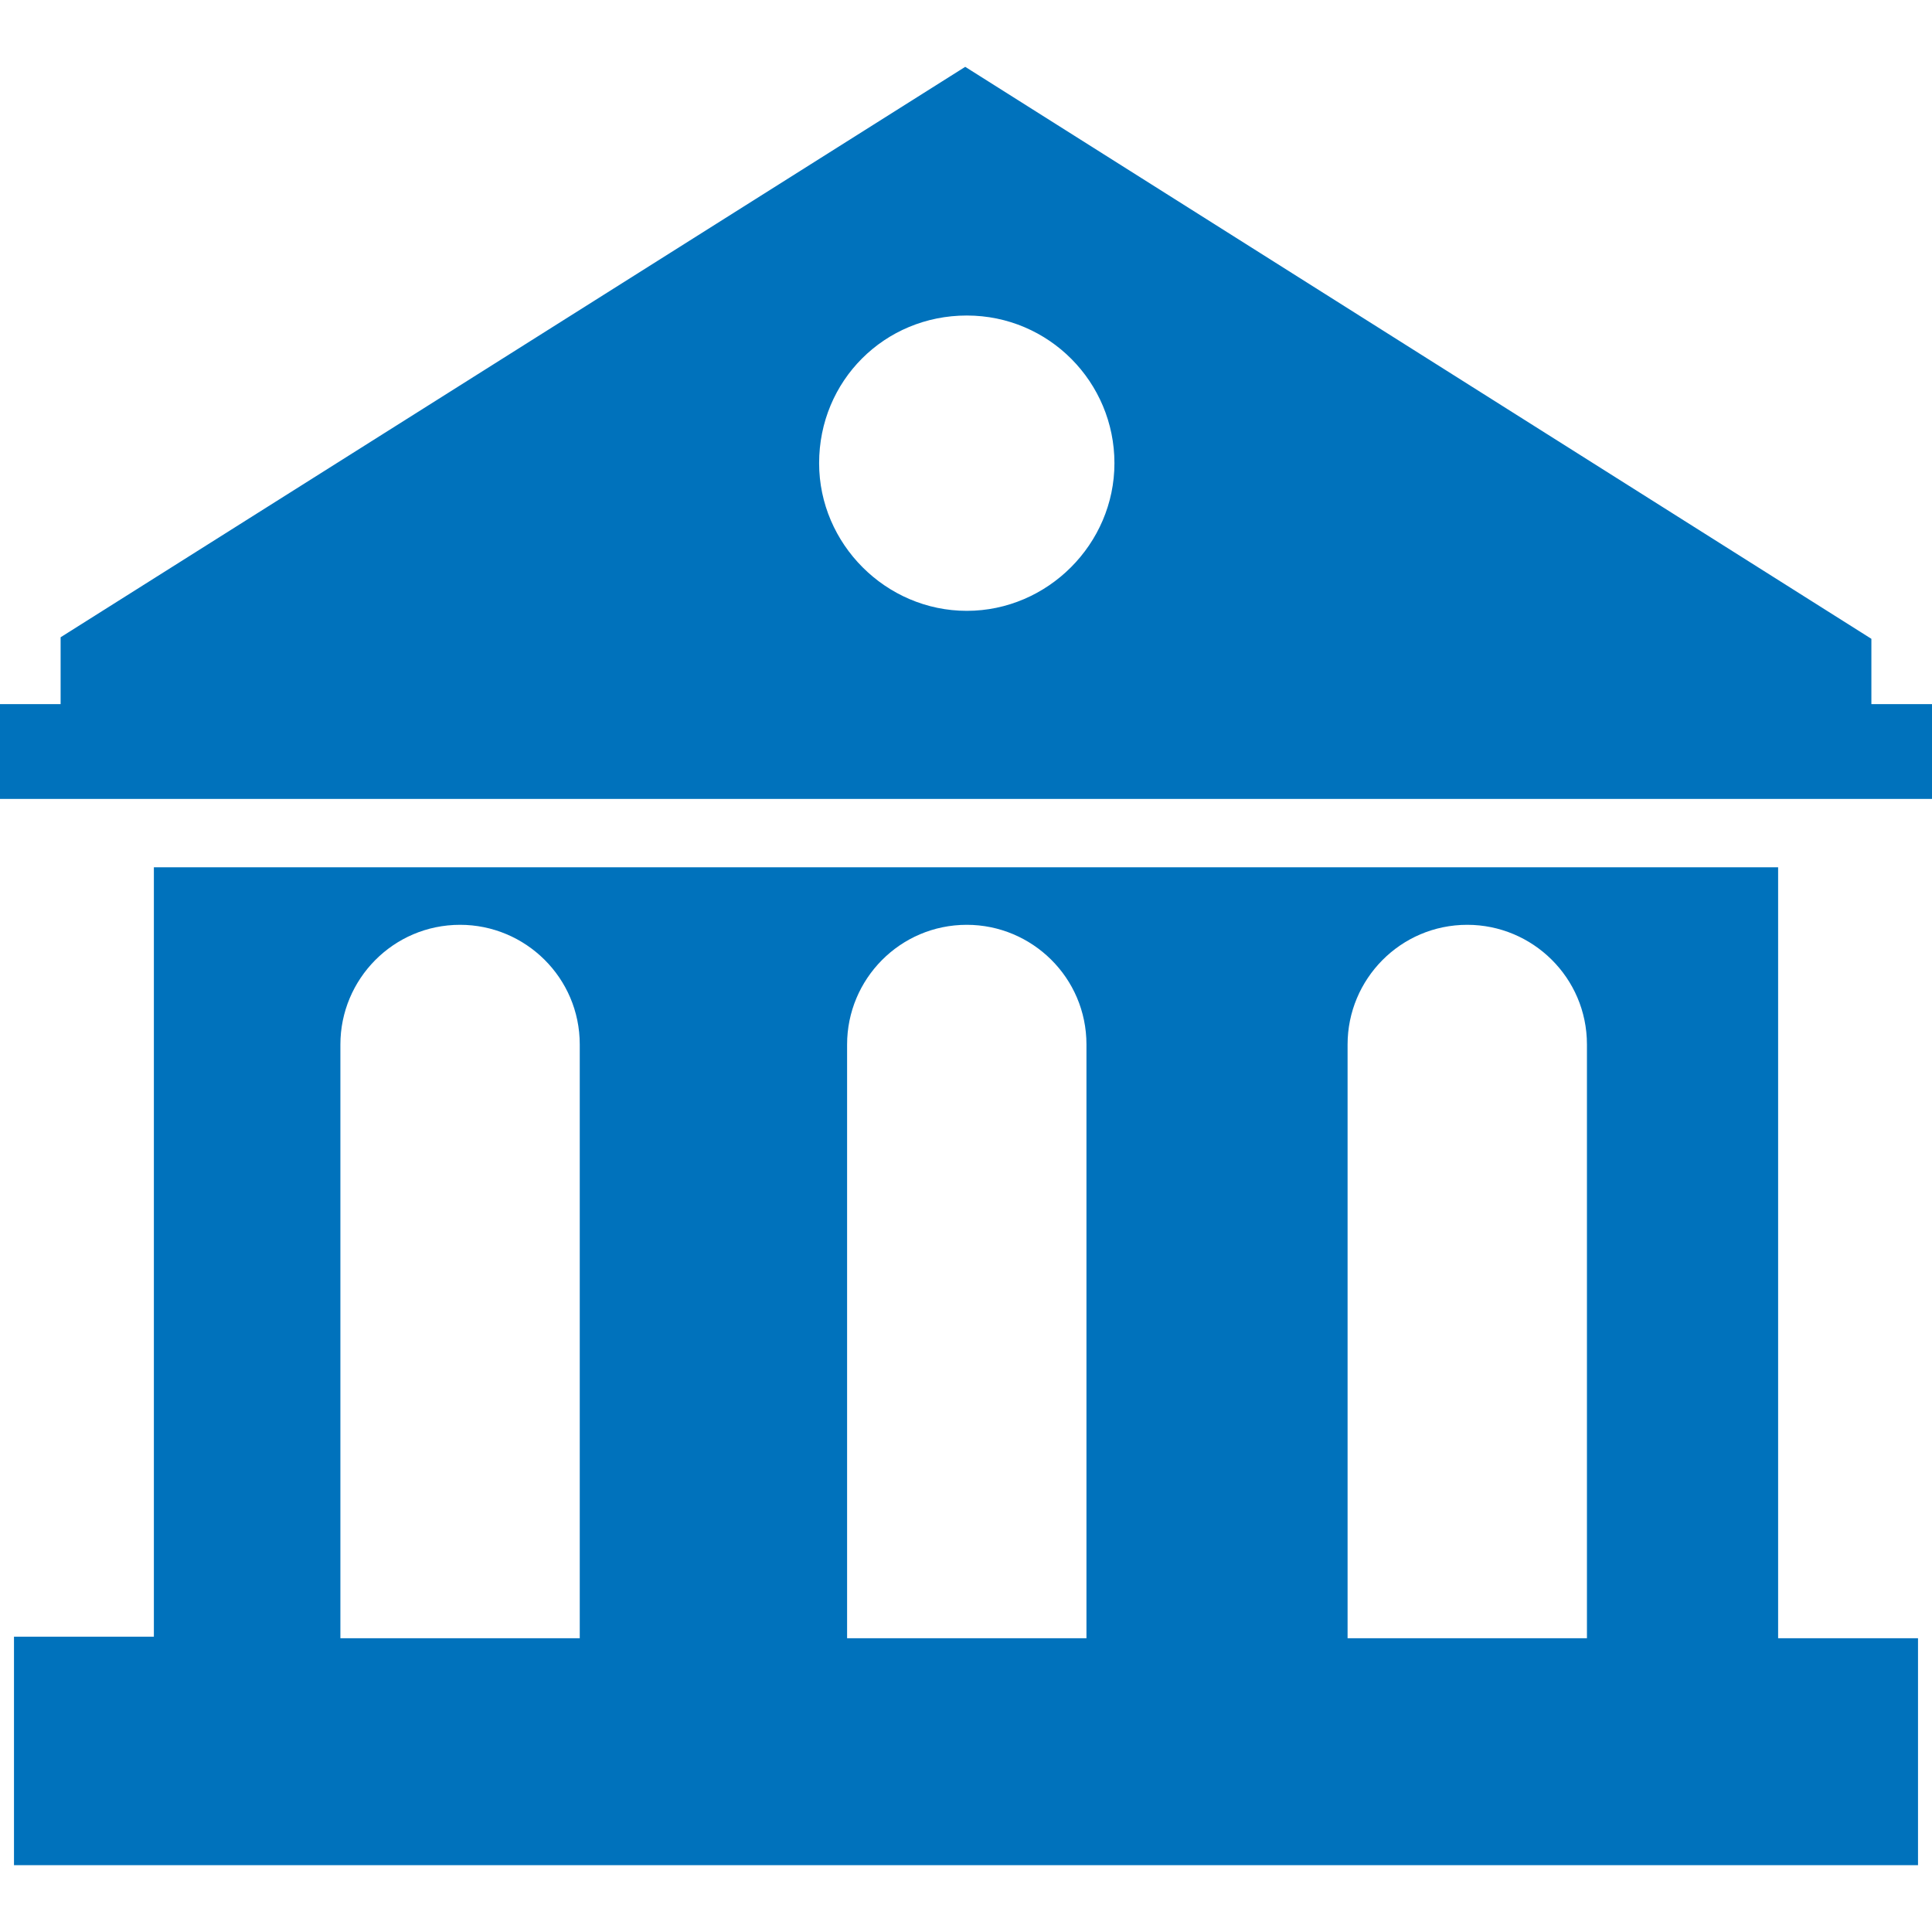<?xml version="1.0" encoding="utf-8"?>
<!-- Generator: Adobe Illustrator 17.1.0, SVG Export Plug-In . SVG Version: 6.00 Build 0)  -->
<!DOCTYPE svg PUBLIC "-//W3C//DTD SVG 1.1//EN" "http://www.w3.org/Graphics/SVG/1.1/DTD/svg11.dtd">
<svg version="1.1" id="Capa_1" xmlns="http://www.w3.org/2000/svg" xmlns:xlink="http://www.w3.org/1999/xlink" x="0px" y="0px"
	 viewBox="0 0 124.3 124.3" enable-background="new 0 0 124.3 124.3" xml:space="preserve">
<g>
	<g>
		<path fill="#0072BC" d="M114.4,55.8H9.9v49.5h-9V120h122.5v-14.6h-9L114.4,55.8L114.4,55.8z M37.3,105.4H21.9V67.2
			c0-4.2,3.4-7.7,7.7-7.7c4.2,0,7.7,3.4,7.7,7.7V105.4z M69.8,105.4H54.5V67.2c0-4.2,3.4-7.7,7.7-7.7c4.2,0,7.7,3.4,7.7,7.7V105.4z
			 M102.1,105.4H86.7V67.2c0-4.2,3.4-7.7,7.7-7.7c4.2,0,7.7,3.4,7.7,7.7L102.1,105.4L102.1,105.4L102.1,105.4z"/>
		<path fill="#0072BC" d="M120.4,45.3v-4.2L62.1,4.3L3.9,41v4.3H0v6.1h124.3v-6.1H120.4z M62.2,20.3c5.3,0,9.5,4.3,9.5,9.5
			s-4.3,9.5-9.5,9.5s-9.5-4.3-9.5-9.5C52.7,24.5,56.9,20.3,62.2,20.3z"/>
	</g>
</g>
</svg>
